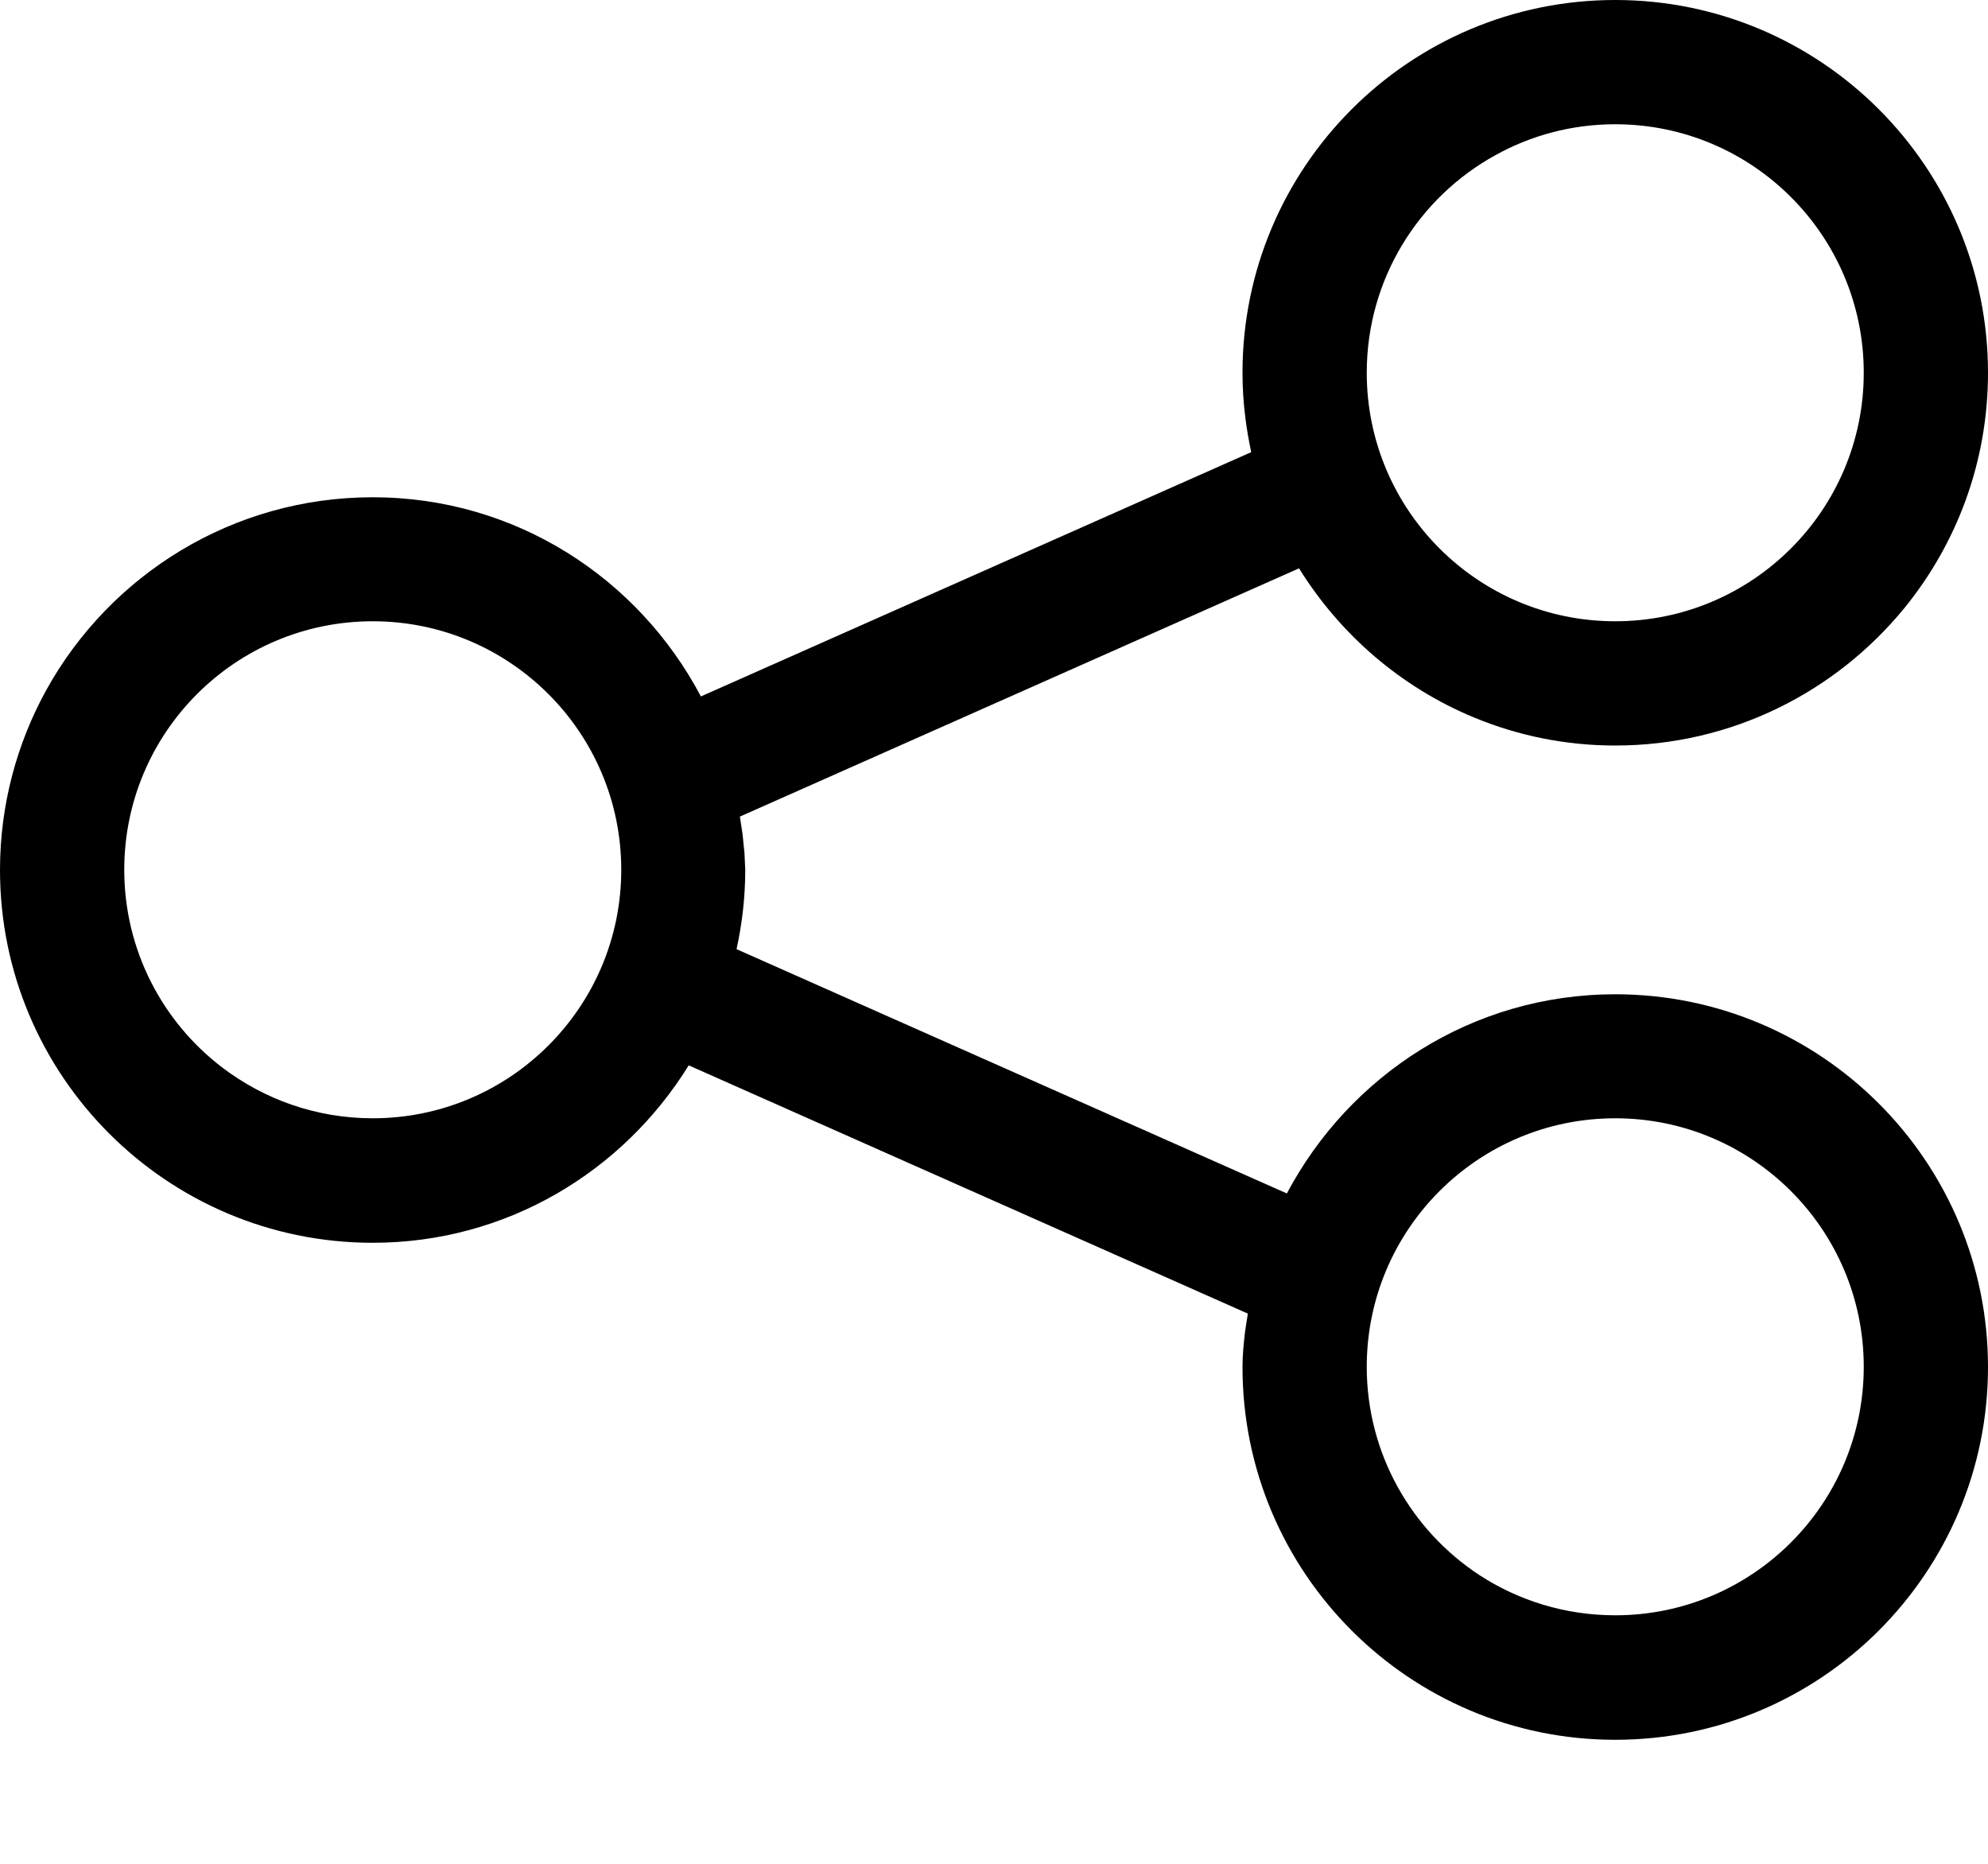 <svg width="16" height="15" viewBox="0 0 16 15" version="1.1" xmlns="http://www.w3.org/2000/svg" xmlns:xlink="http://www.w3.org/1999/xlink">
<title>Shape</title>
<desc>Created using Figma</desc>
<g id="Canvas" transform="translate(-17246 -22380)">
<g id="Shape">
<use xlink:href="#path0_fill" transform="translate(17246 22380)"/>
</g>
</g>
<defs>
<path id="path0_fill" fill-rule="evenodd" d="M 11.865 5.775C 12.215 5.92 12.598 6 13 6C 13.938 6 14.775 5.568 15.326 4.895C 15.748 4.377 16 3.719 16 3C 16 1.344 14.656 0 13 0C 11.344 0 10 1.344 10 3C 10 3.123 10.008 3.244 10.023 3.363C 10.035 3.457 10.051 3.549 10.07 3.639L 5.641 5.605C 5.139 4.654 4.15 4.002 3 4.002C 1.871 4.002 0.887 4.627 0.375 5.549C 0.137 5.979 0 6.475 0 7.002C 0 8.658 1.344 10.002 3 10.002C 4.076 10.002 5.014 9.43 5.543 8.574L 10.043 10.572L 10.021 10.713C 10.01 10.809 10 10.904 10 11.002C 10 12.658 11.344 14.002 13 14.002C 14.656 14.002 16 12.658 16 11.002C 16 9.346 14.656 8.002 13 8.002C 11.85 8.002 10.861 8.654 10.357 9.605L 5.928 7.639C 5.973 7.432 5.998 7.221 5.998 7L 5.992 6.869L 5.977 6.719L 5.955 6.572L 10.455 4.574C 10.787 5.109 11.279 5.533 11.865 5.775ZM 15 11C 15 12.104 14.104 13 13 13C 12.596 13 12.221 12.881 11.906 12.676C 11.361 12.318 11 11.701 11 11C 11 9.896 11.895 9 13 9C 14.104 9 15 9.896 15 11ZM 3 5C 1.895 5 1 5.896 1 7C 1 7.648 1.309 8.225 1.787 8.59C 2.123 8.846 2.543 9 3 9C 4.104 9 5 8.104 5 7C 5 5.896 4.104 5 3 5ZM 12.037 1.248C 12.322 1.09 12.65 1 13 1C 14.104 1 15 1.896 15 3C 15 4.104 14.104 5 13 5C 11.895 5 11 4.104 11 3C 11 2.246 11.418 1.588 12.037 1.248Z"/>
</defs>
</svg>
